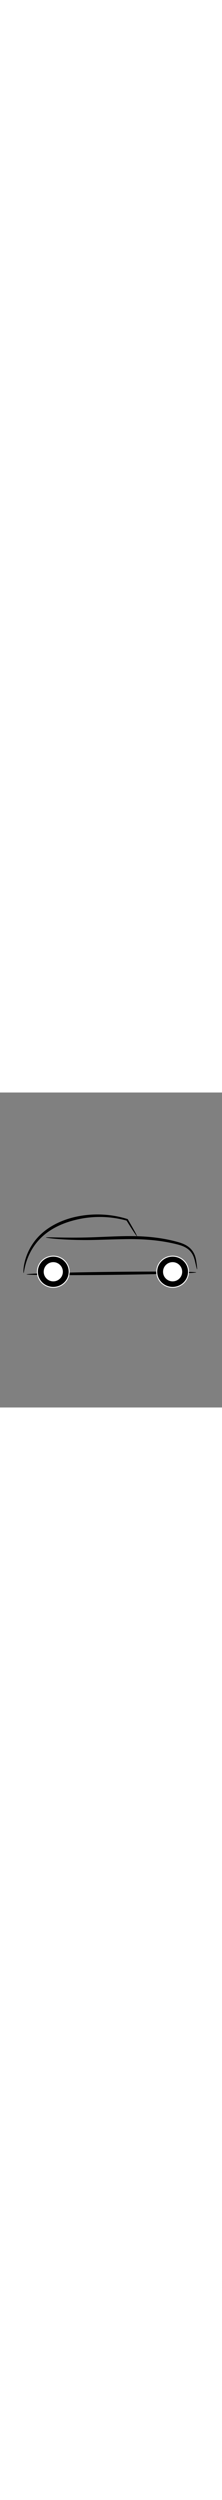 <?xml version="1.0" encoding="UTF-8" standalone="no"?>
<!-- Created with Inkscape (http://www.inkscape.org/) -->

<svg
   xmlns:dc="http://purl.org/dc/elements/1.1/"
   xmlns:cc="http://creativecommons.org/ns#"
   xmlns:rdf="http://www.w3.org/1999/02/22-rdf-syntax-ns#"
   xmlns:svg="http://www.w3.org/2000/svg"
   xmlns="http://www.w3.org/2000/svg"
   xmlns:sodipodi="http://sodipodi.sourceforge.net/DTD/sodipodi-0.dtd"
   xmlns:inkscape="http://www.inkscape.org/namespaces/inkscape"
   width="100px"
   height="297mm"
   viewBox="0 0 744.094 1052.362"
   id="svg4228"
   version="1.1"
   inkscape:version="0.91 r13725"
   sodipodi:docname="carsymbol1.svg">
  <rect x="0" y="0" width="744.094" height="1052.362" fill="#808080" stroke="none"/>
  <defs
     id="defs4230">
    <inkscape:path-effect
       effect="spiro"
       id="path-effect4260"
       is_visible="true" />
    <inkscape:path-effect
       effect="skeletal"
       id="path-effect4262"
       is_visible="true"
       pattern="m 0,-7 c 0,-2.76 2.24,-5 5,-5 2.76,0 5,2.24 5,5 0,2.76 -2.24,5 -5,5 -2.76,0 -5,-2.24 -5,-5 z"
       copytype="single_stretched"
       prop_scale="1"
       scale_y_rel="false"
       spacing="0"
       normal_offset="0"
       tang_offset="0"
       prop_units="false"
       vertical_pattern="false"
       fuse_tolerance="0" />
    <inkscape:path-effect
       effect="spiro"
       id="path-effect4266"
       is_visible="true" />
    <inkscape:path-effect
       effect="skeletal"
       id="path-effect4268"
       is_visible="true"
       pattern="m 0,-1 c 0,-2.76 2.24,-5 5,-5 2.76,0 5,2.24 5,5 C 10,1.76 7.76,4 5,4 2.24,4 0,1.76 0,-1 Z"
       copytype="single_stretched"
       prop_scale="1"
       scale_y_rel="false"
       spacing="0"
       normal_offset="0"
       tang_offset="0"
       prop_units="false"
       vertical_pattern="false"
       fuse_tolerance="0" />
    <inkscape:path-effect
       effect="spiro"
       id="path-effect4306"
       is_visible="true" />
    <inkscape:path-effect
       effect="skeletal"
       id="path-effect4308"
       is_visible="true"
       pattern="m 8.118,270.069 c 0,-2.76 2.24,-5 5,-5 2.76,0 5,2.24 5,5 0,2.76 -2.24,5 -5,5 -2.76,0 -5,-2.24 -5,-5 z"
       copytype="single_stretched"
       prop_scale="1"
       scale_y_rel="false"
       spacing="0"
       normal_offset="0"
       tang_offset="0"
       prop_units="false"
       vertical_pattern="false"
       fuse_tolerance="0" />
  </defs>
  <sodipodi:namedview
     id="base"
     pagecolor="#ffffff"
     bordercolor="#666666"
     borderopacity="1.0"
     inkscape:pageopacity="0.0"
     inkscape:pageshadow="2"
     inkscape:zoom="0.94597853"
     inkscape:cx="186.69273"
     inkscape:cy="520"
     inkscape:document-units="px"
     inkscape:current-layer="layer1"
     showgrid="false"
     inkscape:window-width="1920"
     inkscape:window-height="1178"
     inkscape:window-x="-8"
     inkscape:window-y="-8"
     inkscape:window-maximized="1" />
  <g
     inkscape:label="Ebene 1"
     inkscape:groupmode="layer"
     id="layer1">
    <path
       style="fill:#000000;fill-rule:evenodd;stroke:none;stroke-width:1px;stroke-linecap:butt;stroke-linejoin:miter;stroke-opacity:1"
       d="m 88.996,607.54 c -0.032,-2.76 127.334,-6.473 284.299,-8.288 156.965,-1.815 284.382,-1.048 284.414,1.712 0.032,2.76 -127.334,6.473 -284.299,8.288 -156.965,1.815 -284.382,1.048 -284.414,-1.712 z"
       id="path4304"
       inkscape:path-effect="#path-effect4306;#path-effect4308"
       inkscape:original-d="m 88.995582,607.5396 c 13.883258,0 568.712718,-6.57628 568.712718,-6.57628"
       inkscape:connector-curvature="0"
       sodipodi:nodetypes="cc" />
    <g
       transform="translate(8.118,265.069)"
       id="g4278">
      <g
         transform="matrix(-1.378,0,0,1.378,-431.592,-331.959)"
         id="g4162">
        <ellipse
           ry="37.863"
           rx="38.669"
           cy="483.149"
           cx="-436.915"
           id="ellipse4164"
           style="opacity:1;fill:#000000;fill-opacity:1;stroke:#f3f3f3;stroke-width:2.425;stroke-linecap:round;stroke-linejoin:miter;stroke-miterlimit:4;stroke-dasharray:none;stroke-dashoffset:0;stroke-opacity:1" />
        <circle
           r="22.632"
           style="opacity:1;fill:#ffffff;fill-opacity:1;stroke:#f3f3f3;stroke-width:1.435;stroke-linecap:round;stroke-linejoin:miter;stroke-miterlimit:4;stroke-dasharray:none;stroke-dashoffset:0;stroke-opacity:1"
           id="circle4166"
           cx="-436.915"
           cy="483.149" />
      </g>
      <g
         id="g4943"
         transform="matrix(-1.378,0,0,1.378,-17.64,-331.959)">
        <ellipse
           style="opacity:1;fill:#000000;fill-opacity:1;stroke:#f3f3f3;stroke-width:2.425;stroke-linecap:round;stroke-linejoin:miter;stroke-miterlimit:4;stroke-dasharray:none;stroke-dashoffset:0;stroke-opacity:1"
           id="ellipse4945"
           cx="-426.759"
           cy="483.149"
           rx="38.669"
           ry="37.863" />
        <circle
           cy="483.149"
           cx="-426.759"
           id="circle4947"
           style="opacity:1;fill:#ffffff;fill-opacity:1;stroke:#f3f3f3;stroke-width:1.435;stroke-linecap:round;stroke-linejoin:miter;stroke-miterlimit:4;stroke-dasharray:none;stroke-dashoffset:0;stroke-opacity:1"
           r="22.632" />
      </g>
      <path
         sodipodi:nodetypes="cssssc"
         inkscape:connector-curvature="0"
         inkscape:original-d="m 145.75539,219.4043 c 14.82937,-0.42369 72.13159,4.01547 149.79505,3.90566 56.27333,-0.0796 135.12251,-6.13427 159.29015,-3.17496 35.80419,4.38419 97.91352,2.92279 129.33352,17.53674 31.42001,14.61396 61.03211,47.14885 64.6856,67.60839 l 3.65349,20.45955"
         inkscape:path-effect="#path-effect4260;#path-effect4262"
         id="path4258"
         d="m 145.755,219.404 c 0.171,-2.336 60.797,2.186 149.702,-0.517 32.39,-0.986 90.202,-4.201 131.117,-4.186 9.598,0.003 19.057,0.146 28.425,0.461 49.504,1.667 92.419,8.162 130.216,18.522 8.697,2.373 16.774,4.923 24.471,8.553 8.499,4.008 15.787,9.164 21.599,15.202 6.721,7.017 11.153,14.974 13.888,22.37 3.343,9.084 4.717,18.91 5.545,25.139 1.781,13.291 2.451,20.674 1.793,20.792 -0.658,0.118 -2.585,-7.041 -5.514,-20.127 -1.351,-6.002 -3.41,-15.722 -6.918,-23.764 -2.891,-6.66 -7.267,-13.715 -13.511,-19.711 -5.389,-5.203 -12.132,-9.582 -20.011,-13.034 -7.169,-3.141 -14.837,-5.3 -23.427,-7.444 -37.457,-9.302 -79.496,-15.057 -128.451,-16.552 -9.251,-0.282 -18.601,-0.408 -28.109,-0.411 -29.873,-0.01 -108.877,2.782 -130.928,3.036 -89.53,1.036 -149.996,-6.852 -149.888,-8.328 z"
         style="display:inline;fill:#000000;fill-rule:evenodd;stroke:none;stroke-width:1px;stroke-linecap:butt;stroke-linejoin:miter;stroke-opacity:1" />
      <path
         sodipodi:nodetypes="csscc"
         inkscape:connector-curvature="0"
         inkscape:original-d="m 70.877694,338.31596 c 0.730698,-3.65349 13.152562,-86.95305 55.533036,-121.29585 42.38048,-34.3428 56.99443,-50.80234 113.25817,-60.30141 56.26374,-9.49907 151.98516,-5.84558 178.29029,3.65349 45.33064,9.50271 12.43242,16.40035 33.0735,54.80234"
         inkscape:path-effect="#path-effect4266;#path-effect4268"
         id="path4264"
         d="m 70.878,338.316 c -0.503,-0.035 -1.908,-14.076 3.914,-37.831 5.707,-23.284 19.156,-56.858 48.501,-86.604 26.09,-26.359 61.573,-46.779 104.517,-59.148 3.551,-1.023 7.099,-1.975 10.638,-2.858 35.814,-8.702 70.506,-10.82 101.75,-8.827 31.249,1.993 58.154,8.014 79.649,14.883 20.698,35.26 32.295,56.575 31.186,57.245 -1.107,0.668 -14.503,-19.423 -34.961,-52.36 -21.411,-5.836 -47.627,-10.782 -77.761,-11.883 -30.12,-1.101 -63.259,1.695 -97.421,10.631 -3.427,0.872 -6.861,1.804 -10.298,2.8 -41.573,12.045 -75.726,31.09 -101.064,55.797 -28.526,27.718 -42.709,59.473 -49.694,81.731 -7.111,22.66 -7.578,36.522 -8.956,36.426 z"
         style="display:inline;fill:#000000;fill-opacity:1;fill-rule:evenodd;stroke:none;stroke-width:1px;stroke-linecap:butt;stroke-linejoin:miter;stroke-opacity:1" />
    </g>
  </g>
</svg>
